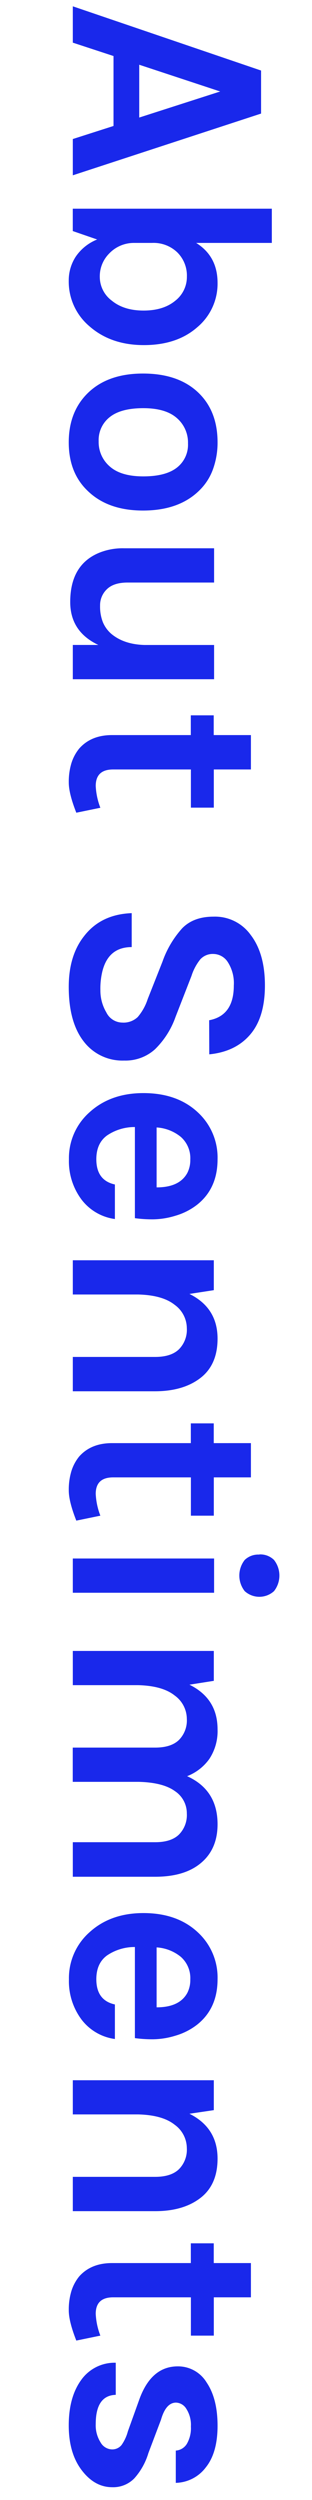 <svg id="Layer_1" data-name="Layer 1" xmlns="http://www.w3.org/2000/svg" viewBox="0 0 98.95 792.42"><defs><style>.cls-1{fill:#1928eb;}</style></defs><title>tab-05</title><path class="cls-1" d="M82.8,22.36V36L23.09,55.57V44.07L36,39.93V17.76L23.09,13.52V2ZM44.16,20.52V37.26L69.83,29Z"/><path class="cls-1" d="M62.56,103.73q-6.44,5.66-16.93,5.66t-17.3-6A18.52,18.52,0,0,1,21.8,89,13.79,13.79,0,0,1,24,81.38a14.89,14.89,0,0,1,6.81-5.47l-7.73-2.67V66.15H86.21V77h-24Q69,81.24,69,89.66A18,18,0,0,1,62.56,103.73ZM48.21,77H42.32a10.77,10.77,0,0,0-7.73,3.4,10.23,10.23,0,0,0-2.94,7.41,9.41,9.41,0,0,0,3.82,7.5q3.82,3.13,10.07,3.13t10-3.08a9.58,9.58,0,0,0,3.73-7.68,10.35,10.35,0,0,0-3-7.64A10.82,10.82,0,0,0,48.21,77Z"/><path class="cls-1" d="M69,140.21a24.79,24.79,0,0,1-1.43,8.46,17.73,17.73,0,0,1-4.37,6.81q-6.44,6.35-17.85,6.35-11.23,0-17.66-6.35-5.89-5.71-5.89-15.27t5.89-15.46q6.35-6.35,17.66-6.35,11.5,0,17.85,6.35Q69,130.55,69,140.21ZM45.45,151q7.08,0,10.63-2.76a9.19,9.19,0,0,0,3.54-7.68,10.25,10.25,0,0,0-3.54-8.05q-3.54-3.13-10.63-3.13t-10.62,2.81a9.26,9.26,0,0,0-3.54,7.68,10.2,10.2,0,0,0,3.54,8Q38.36,151,45.45,151Z"/><path class="cls-1" d="M31.19,204.43q-8.93-4.23-8.92-13.62,0-11.87,9.29-15.64a19.82,19.82,0,0,1,7.82-1.38H67.9v10.86H40.48q-4.42,0-6.58,2.12a7,7,0,0,0-2.16,5.2,13.62,13.62,0,0,0,.87,5.2,10,10,0,0,0,2.62,3.68q4,3.4,10.58,3.59H67.9v10.86H23.09V204.43Z"/><path class="cls-1" d="M24.2,257.61q-2.39-6.07-2.39-9.57a20.37,20.37,0,0,1,.83-6.12,13.85,13.85,0,0,1,2.48-4.65Q28.89,233,35.51,233h25v-6.26h7.27V233H79.58V243.9H67.81V256H60.54V243.9H35.88q-5.52,0-5.52,5.24a22.1,22.1,0,0,0,1.47,6.9Z"/><path class="cls-1" d="M66.33,323.39q7.82-1.47,7.82-11A12.35,12.35,0,0,0,72.27,305a5.5,5.5,0,0,0-4.55-2.62,5.32,5.32,0,0,0-4.19,1.7,16.32,16.32,0,0,0-2.81,5.29l-5.06,13a26.78,26.78,0,0,1-6.49,10.21,13.94,13.94,0,0,1-9.8,3.59,15.42,15.42,0,0,1-12.83-6.07Q21.8,324,21.8,312.81q0-9.94,4.88-16.1,5.33-6.9,15.09-7.27V300.2q-7.36,0-9.29,7.64a23.2,23.2,0,0,0-.64,6.07,13.58,13.58,0,0,0,1.89,7,5.69,5.69,0,0,0,5.06,3.22,6.5,6.5,0,0,0,4.88-1.75,16.6,16.6,0,0,0,3.17-5.7l4.69-11.87a31.11,31.11,0,0,1,6.26-10.58q3.59-3.68,9.94-3.68a13.91,13.91,0,0,1,11.78,5.8q4.51,5.89,4.51,16t-4.65,15.55q-4.65,5.47-13,6.3Z"/><path class="cls-1" d="M55.66,385.35a25,25,0,0,1-7.08,1.15,41.43,41.43,0,0,1-5.8-.37V357.24a15.54,15.54,0,0,0-8.83,2.67q-3.4,2.48-3.4,7.54,0,6.71,5.89,8v10.95a16,16,0,0,1-10.58-6.16,20.3,20.3,0,0,1-4-12.79,19.4,19.4,0,0,1,6.44-14.81q6.71-6.17,17.2-6.16,10.77,0,17.3,6.16A19.48,19.48,0,0,1,69,367.46q0,9.29-6.53,14.44A20.44,20.44,0,0,1,55.66,385.35Zm4.69-17.8a9,9,0,0,0-3-7.18,13.43,13.43,0,0,0-7.68-3v19q7.27,0,9.75-4.6A9,9,0,0,0,60.35,367.55Z"/><path class="cls-1" d="M60.08,410.14Q69,414.56,69,424.31q0,8.28-5.43,12.47T49.22,441H23.09V430.11H49.22q5,0,7.5-2.39A8.8,8.8,0,0,0,59.25,421a9.21,9.21,0,0,0-3.86-7.41q-3.86-3.08-11.59-3.27H23.09V399.47H67.81v9.48Z"/><path class="cls-1" d="M24.2,482q-2.39-6.07-2.39-9.57a20.37,20.37,0,0,1,.83-6.12,13.85,13.85,0,0,1,2.48-4.65q3.77-4.23,10.4-4.23h25v-6.26h7.27v6.26H79.58v10.86H67.81v12.14H60.54V468.29H35.88q-5.52,0-5.52,5.24a22.1,22.1,0,0,0,1.47,6.9Z"/><path class="cls-1" d="M67.9,494v10.86H23.09V494Zm14.35-1.29a6.18,6.18,0,0,1,4.65,1.75,8,8,0,0,1,0,9.89,6.91,6.91,0,0,1-9.29,0,8,8,0,0,1,0-9.89A6.18,6.18,0,0,1,82.25,492.76Z"/><path class="cls-1" d="M59.34,563Q69,567.37,69,578.23q0,8-5.43,12.42-5.15,4.23-14.35,4.23H23.09V583.93H49.22q5,0,7.5-2.39a8.8,8.8,0,0,0,2.53-6.72,8.43,8.43,0,0,0-3.77-7.08Q51.71,565,44.07,564.8h-21V553.94H49.22q5,0,7.5-2.39a8.8,8.8,0,0,0,2.53-6.72,9.21,9.21,0,0,0-3.86-7.41q-3.86-3.08-11.59-3.27H23.09V523.3H67.81v9.48L60.08,534Q69,538.39,69,548.15a16,16,0,0,1-2.58,9.34A15.49,15.49,0,0,1,59.34,563Z"/><path class="cls-1" d="M55.66,645.25a25,25,0,0,1-7.08,1.15,41.43,41.43,0,0,1-5.8-.37V617.15a15.54,15.54,0,0,0-8.83,2.67q-3.4,2.48-3.4,7.54,0,6.71,5.89,8v10.95a16,16,0,0,1-10.58-6.16,20.3,20.3,0,0,1-4-12.79,19.4,19.4,0,0,1,6.44-14.81q6.71-6.17,17.2-6.16,10.77,0,17.3,6.16A19.48,19.48,0,0,1,69,627.36q0,9.29-6.53,14.44A20.44,20.44,0,0,1,55.66,645.25Zm4.69-17.8a9,9,0,0,0-3-7.18,13.43,13.43,0,0,0-7.68-3v19q7.27,0,9.75-4.6A9,9,0,0,0,60.35,627.45Z"/><path class="cls-1" d="M60.08,670Q69,674.46,69,684.22q0,8.28-5.43,12.47t-14.35,4.19H23.09V690H49.22q5,0,7.5-2.39a8.8,8.8,0,0,0,2.53-6.72,9.21,9.21,0,0,0-3.86-7.41q-3.86-3.08-11.59-3.27H23.09V659.38H67.81v9.48Z"/><path class="cls-1" d="M24.2,741.9q-2.39-6.07-2.39-9.57a20.37,20.37,0,0,1,.83-6.12,13.85,13.85,0,0,1,2.48-4.65q3.77-4.23,10.4-4.23h25v-6.26h7.27v6.26H79.58v10.86H67.81v12.14H60.54V728.19H35.88q-5.52,0-5.52,5.24a22.1,22.1,0,0,0,1.47,6.9Z"/><path class="cls-1" d="M36.71,759.1q-6.35.18-6.35,9.29a10.09,10.09,0,0,0,1.52,5.75,4.3,4.3,0,0,0,3.54,2.25A3.78,3.78,0,0,0,38.55,775a13.62,13.62,0,0,0,2-4.32l3.5-9.75q3.77-10.86,12.33-10.86a10.58,10.58,0,0,1,9.15,5.11Q69,760.3,69,768.9t-3.77,13.25A12.27,12.27,0,0,1,55.75,787V776.77a4.48,4.48,0,0,0,3.5-2.12,9.93,9.93,0,0,0,1.29-5.52,9.39,9.39,0,0,0-1.43-5.57,4,4,0,0,0-3.27-2q-3.22,0-4.78,5.43l-4,10.58a21,21,0,0,1-4.46,8,9.35,9.35,0,0,1-7,2.81q-5.52,0-9.57-5.24-4.23-5.43-4.23-14.35t3.91-14.35a13,13,0,0,1,11-5.52Z"/></svg>